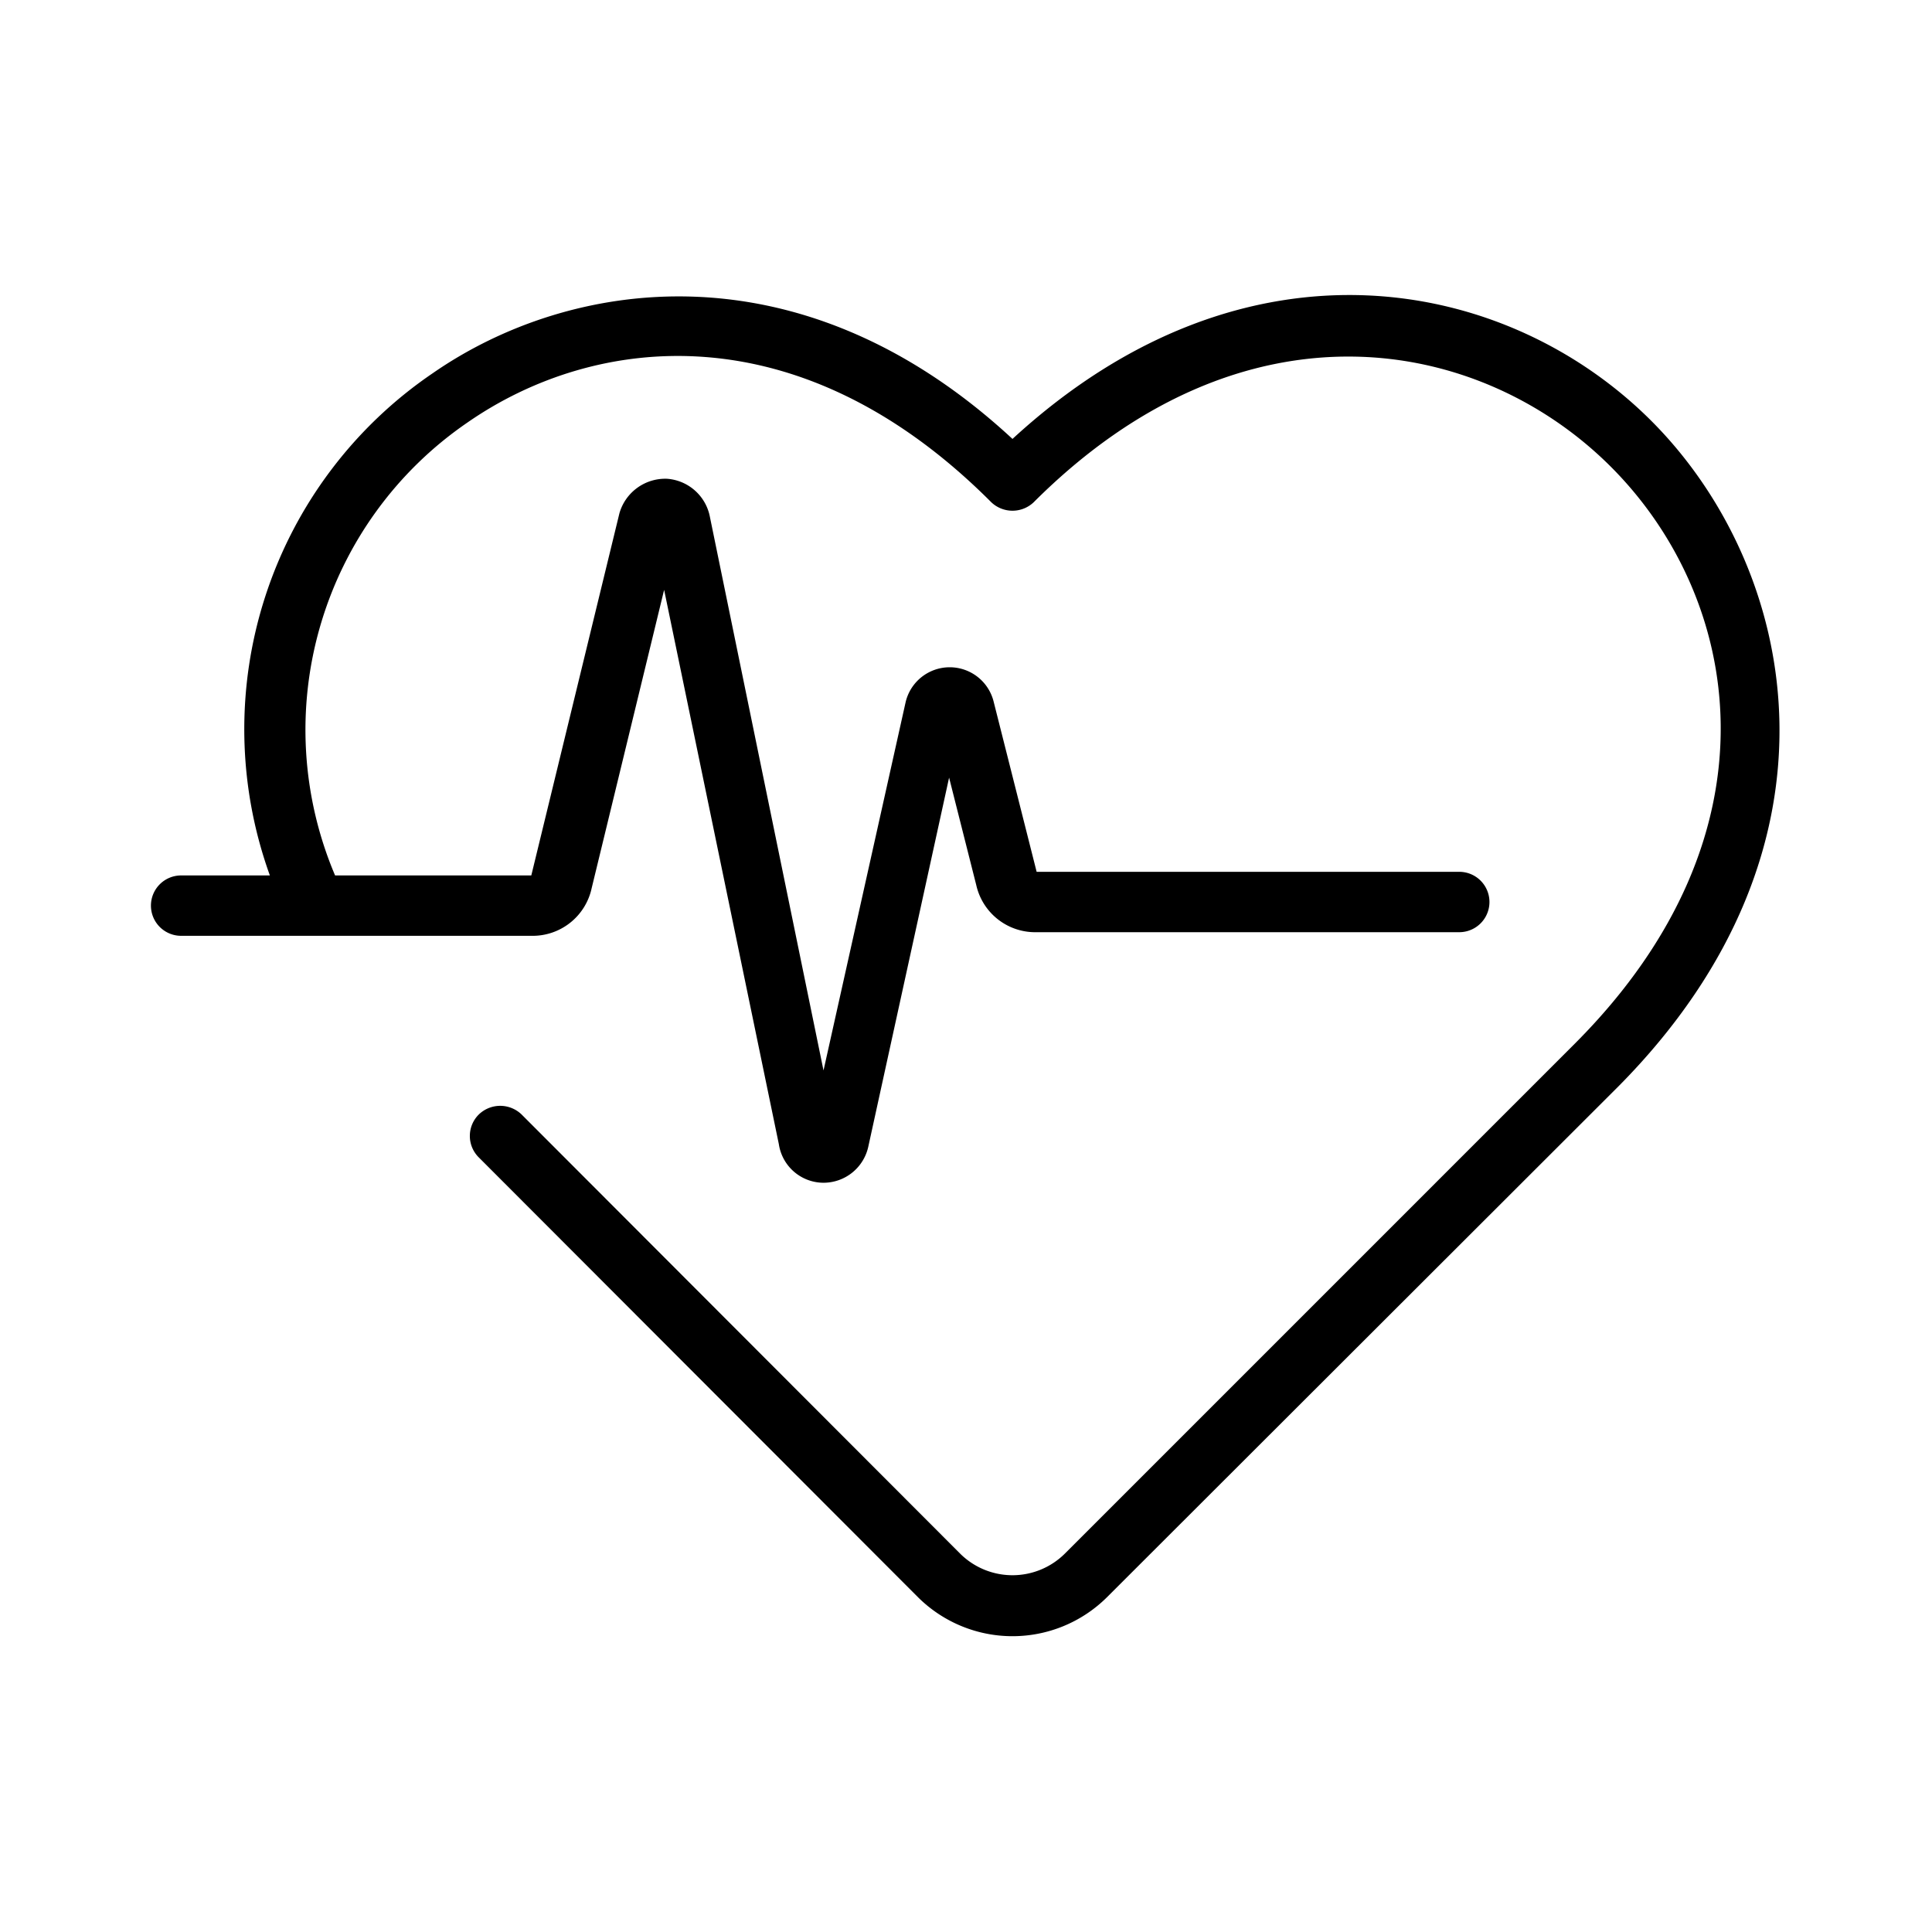 <svg height="512" viewBox="0 0 32 32" width="512" xmlns="http://www.w3.org/2000/svg"><g id="Layer_46" data-name="Layer 46"><path d="m26.8 18-8.47 8.46a2.22 2.22 0 0 1 -3.12 0l-7.28-7.29a.5.5 0 0 1 0-.71.51.51 0 0 1 .71 0l7.27 7.28a1.23 1.23 0 0 0 1.72 0l8.46-8.46c3.48-3.49 2.75-7.39.59-9.55s-6.07-2.9-9.56.59a.51.51 0 0 1 -.7 0c-3.19-3.2-6.58-2.78-8.68-1.32a6.17 6.17 0 0 0 -2.19 7.5h3.25l1.46-6a.79.79 0 0 1 .79-.57.78.78 0 0 1 .71.64l1.88 9.16 1.36-6.1a.75.75 0 0 1 1.46 0l.71 2.81h7a.5.5 0 0 1 0 1h-7a1 1 0 0 1 -1-.78l-.45-1.78-1.34 6.12a.76.76 0 0 1 -.75.59.75.75 0 0 1 -.73-.64l-1.9-9.18-1.2 4.94a1 1 0 0 1 -1 .79h-5.8a.5.5 0 0 1 -.5-.5.5.5 0 0 1 .5-.5h1.47a7.13 7.13 0 0 1 2.7-8.32c2.25-1.56 6.07-2.18 9.6 1.09 3.88-3.57 8.23-2.68 10.61-.27s3.39 7-.58 11z"/></g></svg>